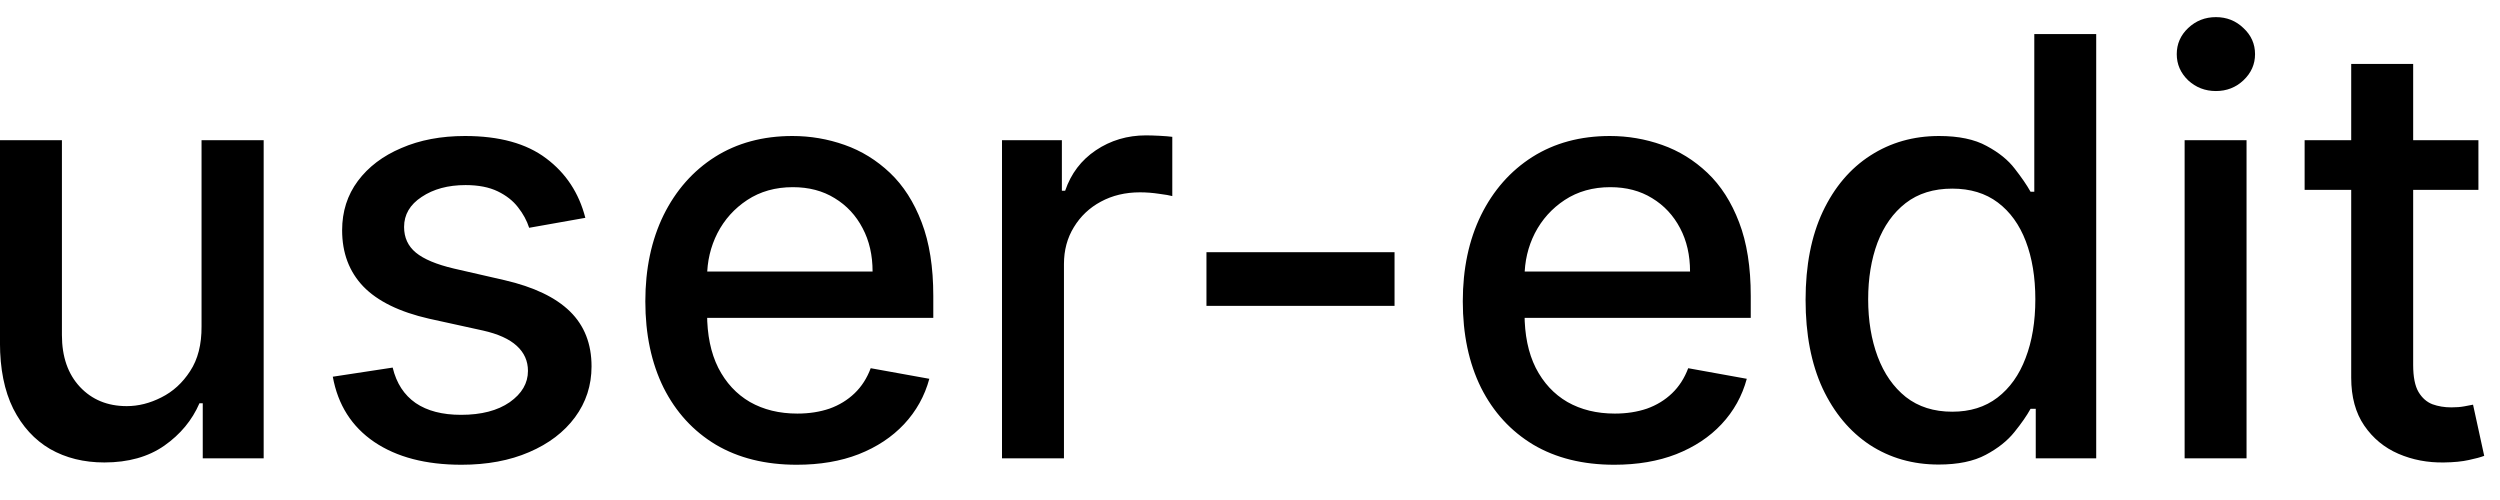 <svg width="60" height="12" viewBox="0 0 60 12" fill="none" xmlns="http://www.w3.org/2000/svg">
<path d="M4.837 7.833V3.364H6.328V11H4.866V9.678H4.787C4.611 10.085 4.33 10.425 3.942 10.697C3.557 10.965 3.078 11.099 2.505 11.099C2.014 11.099 1.58 10.992 1.202 10.776C0.828 10.557 0.533 10.234 0.317 9.807C0.105 9.379 -0.001 8.851 -0.001 8.221V3.364H1.486V8.042C1.486 8.562 1.63 8.977 1.918 9.285C2.207 9.593 2.581 9.747 3.042 9.747C3.32 9.747 3.597 9.678 3.872 9.538C4.151 9.399 4.381 9.189 4.563 8.907C4.749 8.625 4.84 8.267 4.837 7.833ZM14.048 5.228L12.7 5.467C12.644 5.294 12.555 5.13 12.432 4.974C12.313 4.819 12.15 4.691 11.945 4.592C11.739 4.492 11.482 4.442 11.174 4.442C10.753 4.442 10.402 4.537 10.12 4.726C9.838 4.911 9.698 5.152 9.698 5.447C9.698 5.702 9.792 5.907 9.981 6.063C10.17 6.219 10.475 6.347 10.896 6.446L12.109 6.724C12.812 6.887 13.335 7.137 13.68 7.475C14.025 7.813 14.197 8.252 14.197 8.793C14.197 9.25 14.064 9.658 13.799 10.016C13.537 10.37 13.171 10.649 12.7 10.851C12.233 11.053 11.691 11.154 11.075 11.154C10.22 11.154 9.522 10.972 8.982 10.607C8.441 10.239 8.11 9.717 7.987 9.041L9.424 8.822C9.514 9.197 9.698 9.48 9.976 9.673C10.254 9.862 10.617 9.956 11.065 9.956C11.552 9.956 11.941 9.855 12.233 9.653C12.525 9.447 12.671 9.197 12.671 8.902C12.671 8.663 12.581 8.463 12.402 8.3C12.226 8.138 11.956 8.015 11.592 7.933L10.299 7.649C9.587 7.487 9.06 7.228 8.718 6.874C8.38 6.519 8.211 6.07 8.211 5.526C8.211 5.076 8.337 4.681 8.589 4.343C8.841 4.005 9.189 3.741 9.633 3.553C10.077 3.36 10.586 3.264 11.159 3.264C11.985 3.264 12.634 3.443 13.108 3.801C13.582 4.156 13.895 4.631 14.048 5.228ZM19.122 11.154C18.37 11.154 17.722 10.993 17.179 10.672C16.638 10.347 16.221 9.891 15.926 9.305C15.634 8.715 15.488 8.024 15.488 7.232C15.488 6.449 15.634 5.76 15.926 5.163C16.221 4.567 16.632 4.101 17.159 3.766C17.689 3.432 18.309 3.264 19.018 3.264C19.449 3.264 19.867 3.335 20.271 3.478C20.675 3.62 21.038 3.844 21.36 4.149C21.681 4.454 21.935 4.85 22.12 5.337C22.306 5.821 22.399 6.41 22.399 7.102V7.629H16.328V6.516H20.942C20.942 6.125 20.863 5.778 20.703 5.477C20.544 5.172 20.321 4.931 20.032 4.756C19.747 4.58 19.413 4.492 19.028 4.492C18.61 4.492 18.246 4.595 17.934 4.8C17.626 5.003 17.387 5.268 17.218 5.596C17.053 5.921 16.97 6.274 16.97 6.655V7.525C16.97 8.035 17.059 8.469 17.238 8.827C17.421 9.185 17.674 9.459 17.999 9.648C18.324 9.833 18.703 9.926 19.137 9.926C19.419 9.926 19.676 9.886 19.908 9.807C20.14 9.724 20.341 9.601 20.51 9.439C20.679 9.277 20.808 9.076 20.897 8.837L22.304 9.091C22.192 9.505 21.989 9.868 21.698 10.18C21.409 10.488 21.047 10.728 20.609 10.901C20.175 11.07 19.679 11.154 19.122 11.154ZM24.048 11V3.364H25.485V4.577H25.564C25.704 4.166 25.949 3.843 26.3 3.607C26.655 3.369 27.056 3.249 27.503 3.249C27.596 3.249 27.706 3.253 27.831 3.259C27.961 3.266 28.062 3.274 28.135 3.284V4.706C28.075 4.689 27.969 4.671 27.817 4.651C27.664 4.628 27.512 4.616 27.359 4.616C27.008 4.616 26.695 4.691 26.42 4.84C26.148 4.986 25.932 5.19 25.773 5.452C25.614 5.71 25.535 6.005 25.535 6.337V11H24.048ZM33.469 6.053V7.341H28.955V6.053H33.469ZM38.742 11.154C37.989 11.154 37.341 10.993 36.798 10.672C36.258 10.347 35.84 9.891 35.545 9.305C35.253 8.715 35.107 8.024 35.107 7.232C35.107 6.449 35.253 5.76 35.545 5.163C35.84 4.567 36.251 4.101 36.778 3.766C37.308 3.432 37.928 3.264 38.637 3.264C39.068 3.264 39.486 3.335 39.89 3.478C40.294 3.62 40.657 3.844 40.979 4.149C41.3 4.454 41.554 4.85 41.739 5.337C41.925 5.821 42.018 6.41 42.018 7.102V7.629H35.948V6.516H40.561C40.561 6.125 40.482 5.778 40.323 5.477C40.163 5.172 39.94 4.931 39.651 4.756C39.366 4.58 39.032 4.492 38.647 4.492C38.23 4.492 37.865 4.595 37.553 4.8C37.245 5.003 37.007 5.268 36.837 5.596C36.672 5.921 36.589 6.274 36.589 6.655V7.525C36.589 8.035 36.678 8.469 36.857 8.827C37.04 9.185 37.293 9.459 37.618 9.648C37.943 9.833 38.322 9.926 38.757 9.926C39.038 9.926 39.295 9.886 39.527 9.807C39.759 9.724 39.96 9.601 40.129 9.439C40.298 9.277 40.427 9.076 40.517 8.837L41.923 9.091C41.811 9.505 41.609 9.868 41.317 10.18C41.029 10.488 40.666 10.728 40.228 10.901C39.794 11.07 39.298 11.154 38.742 11.154ZM46.526 11.149C45.909 11.149 45.359 10.992 44.875 10.677C44.395 10.359 44.017 9.906 43.742 9.32C43.47 8.73 43.334 8.022 43.334 7.197C43.334 6.371 43.472 5.665 43.747 5.079C44.025 4.492 44.406 4.043 44.89 3.732C45.374 3.42 45.923 3.264 46.536 3.264C47.01 3.264 47.391 3.344 47.679 3.503C47.971 3.659 48.196 3.841 48.355 4.05C48.518 4.259 48.644 4.442 48.733 4.602H48.823V0.818H50.309V11H48.858V9.812H48.733C48.644 9.974 48.515 10.16 48.346 10.369C48.18 10.577 47.951 10.76 47.659 10.915C47.368 11.071 46.99 11.149 46.526 11.149ZM46.854 9.881C47.282 9.881 47.643 9.769 47.938 9.543C48.236 9.315 48.462 8.998 48.614 8.594C48.77 8.189 48.848 7.719 48.848 7.182C48.848 6.652 48.771 6.188 48.619 5.79C48.467 5.392 48.243 5.082 47.948 4.86C47.653 4.638 47.288 4.527 46.854 4.527C46.407 4.527 46.034 4.643 45.735 4.875C45.437 5.107 45.212 5.424 45.059 5.825C44.91 6.226 44.836 6.678 44.836 7.182C44.836 7.692 44.912 8.151 45.064 8.559C45.217 8.967 45.442 9.29 45.74 9.528C46.042 9.764 46.413 9.881 46.854 9.881ZM52.431 11V3.364H53.917V11H52.431ZM53.182 2.185C52.923 2.185 52.701 2.099 52.515 1.927C52.333 1.751 52.242 1.542 52.242 1.3C52.242 1.055 52.333 0.846 52.515 0.674C52.701 0.498 52.923 0.411 53.182 0.411C53.44 0.411 53.661 0.498 53.843 0.674C54.029 0.846 54.121 1.055 54.121 1.3C54.121 1.542 54.029 1.751 53.843 1.927C53.661 2.099 53.44 2.185 53.182 2.185ZM59.482 3.364V4.557H55.311V3.364H59.482ZM56.429 1.534H57.916V8.758C57.916 9.046 57.959 9.263 58.045 9.409C58.131 9.552 58.242 9.649 58.378 9.702C58.517 9.752 58.668 9.777 58.831 9.777C58.95 9.777 59.054 9.769 59.144 9.752C59.233 9.736 59.303 9.722 59.353 9.712L59.621 10.94C59.535 10.973 59.412 11.007 59.253 11.04C59.094 11.076 58.895 11.096 58.657 11.099C58.266 11.106 57.901 11.037 57.563 10.891C57.225 10.745 56.951 10.519 56.742 10.214C56.534 9.91 56.429 9.527 56.429 9.066V1.534Z" fill="black"/>
</svg>
